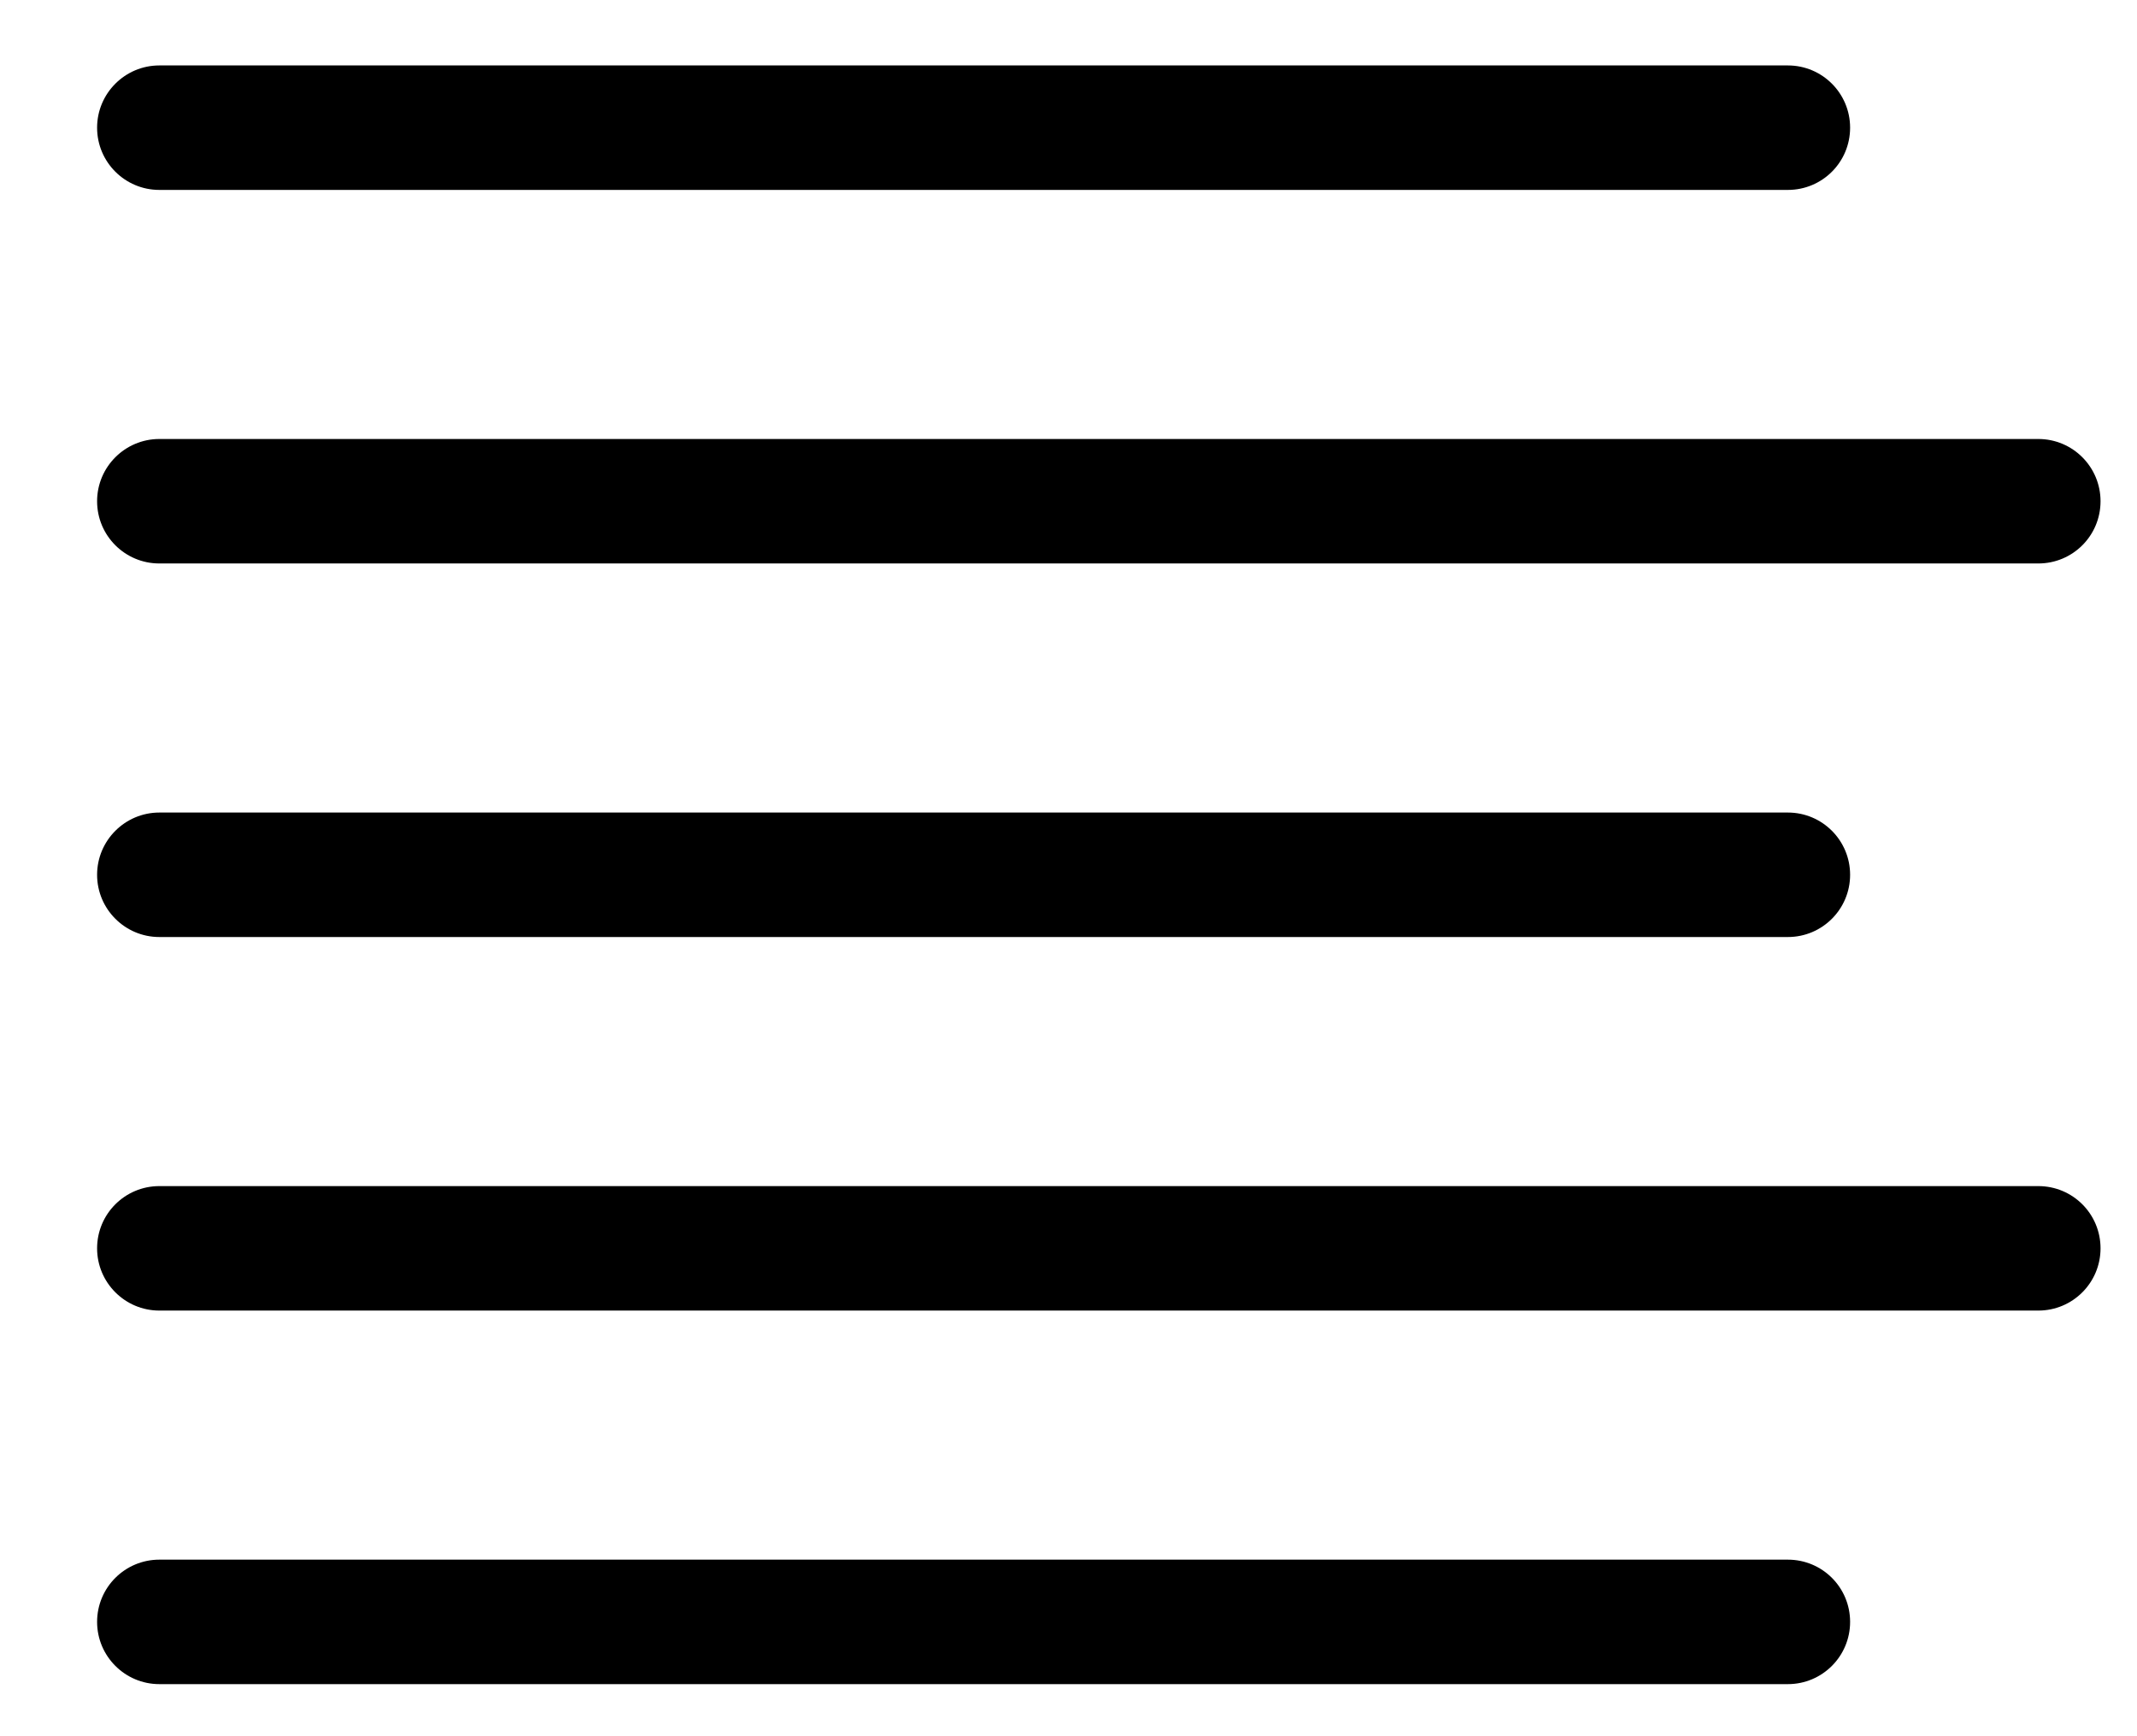 <?xml version="1.0" encoding="UTF-8"?>
<svg width="16px" height="13px" viewBox="0 0 16 13" version="1.1" xmlns="http://www.w3.org/2000/svg" xmlns:xlink="http://www.w3.org/1999/xlink">
    <!-- Generator: Sketch 55.2 (78181) - https://sketchapp.com -->
    <title>Align left</title>
    <desc>Created with Sketch.</desc>
    <g id="Page-1" stroke="none" stroke-width="1" fill="none" fill-rule="evenodd">
        <g id="Editor-Tab" transform="translate(-1014, -156)" fill="#000000">
            <path d="M1015.193,163.016 C1014.936,163.016 1014.727,162.807 1014.727,162.55 C1014.727,162.293 1014.936,162.084 1015.193,162.084 L1027.386,162.084 C1027.644,162.084 1027.852,162.293 1027.852,162.55 C1027.852,162.807 1027.644,163.016 1027.386,163.016 L1015.193,163.016 Z M1015.193,165.813 C1014.936,165.813 1014.727,165.604 1014.727,165.347 C1014.727,165.089 1014.936,164.881 1015.193,164.881 L1029.261,164.881 C1029.519,164.881 1029.727,165.089 1029.727,165.347 C1029.727,165.604 1029.519,165.813 1029.261,165.813 L1015.193,165.813 Z M1015.193,160.219 C1014.936,160.219 1014.727,160.011 1014.727,159.753 C1014.727,159.496 1014.936,159.287 1015.193,159.287 L1029.261,159.287 C1029.519,159.287 1029.727,159.496 1029.727,159.753 C1029.727,160.011 1029.519,160.219 1029.261,160.219 L1015.193,160.219 Z M1015.193,157.422 C1014.936,157.422 1014.727,157.214 1014.727,156.956 C1014.727,156.699 1014.936,156.49 1015.193,156.49 L1027.386,156.49 C1027.644,156.49 1027.852,156.699 1027.852,156.956 C1027.852,157.214 1027.644,157.422 1027.386,157.422 L1015.193,157.422 Z M1015.193,168.61 C1014.936,168.61 1014.727,168.401 1014.727,168.144 C1014.727,167.886 1014.936,167.678 1015.193,167.678 L1027.386,167.678 C1027.644,167.678 1027.852,167.886 1027.852,168.144 C1027.852,168.401 1027.644,168.61 1027.386,168.61 L1015.193,168.61 Z" id="Align-left"></path>
        </g>
    </g>
</svg>